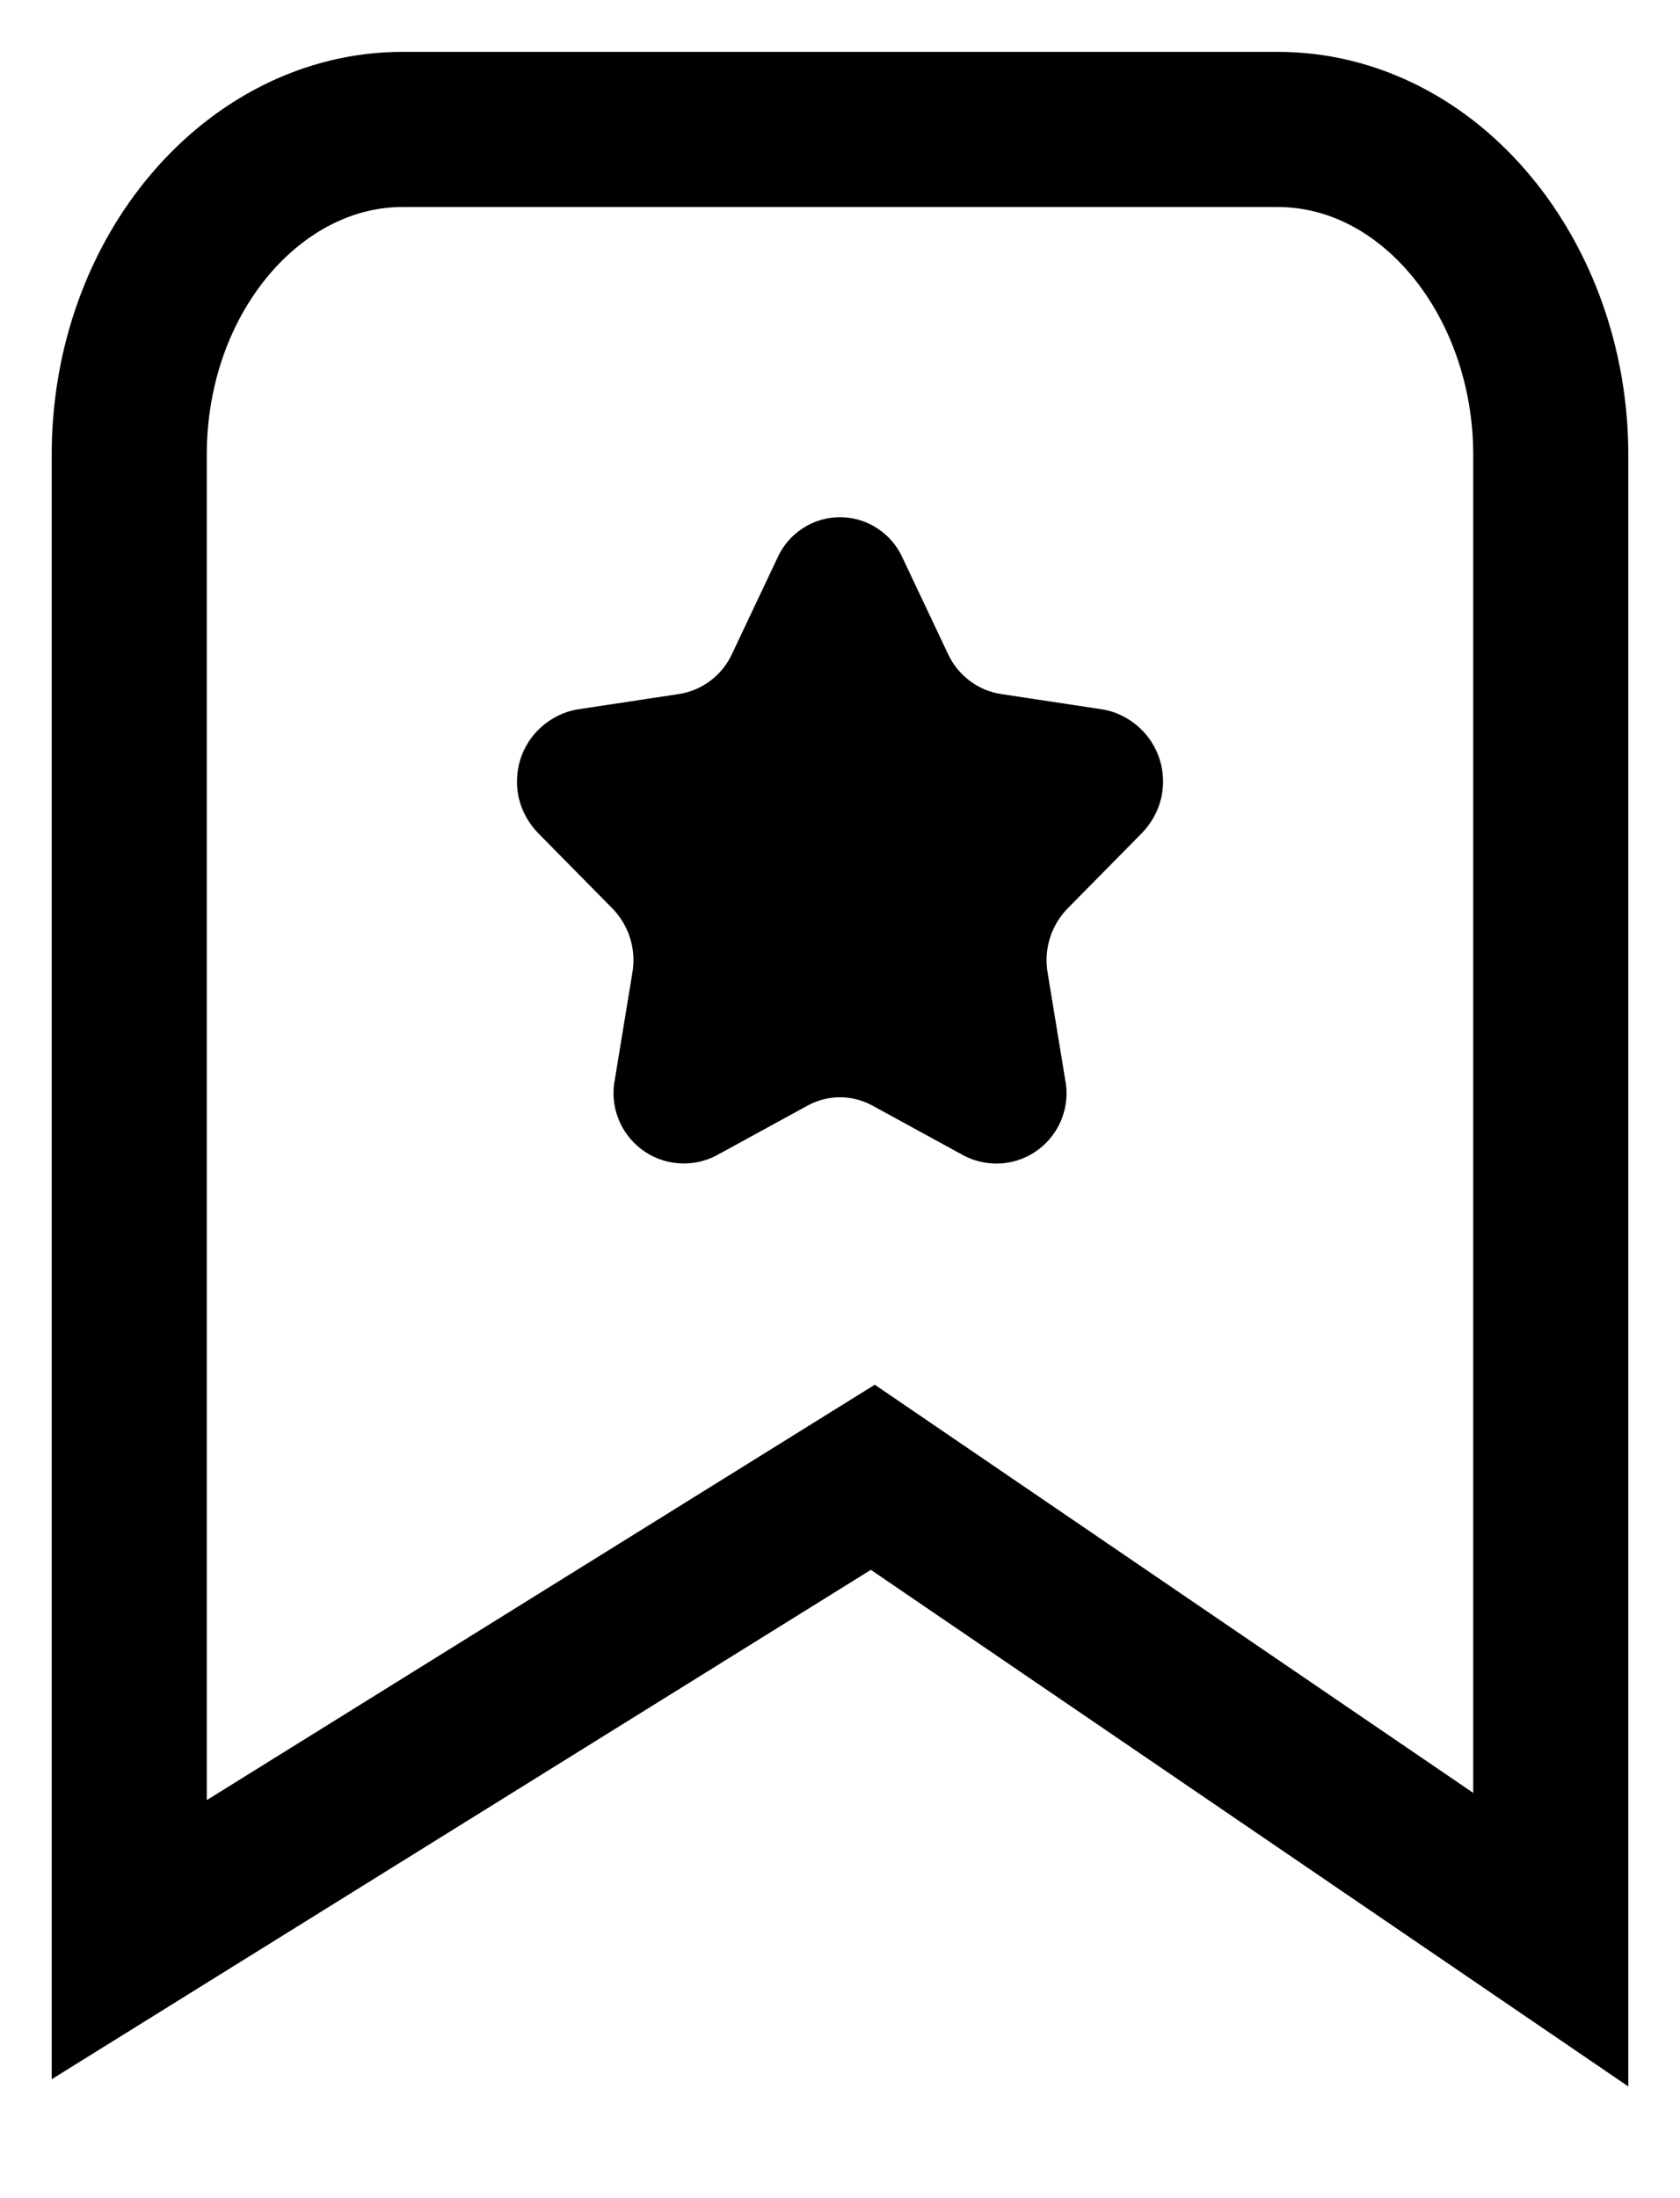 <svg width="13" height="17" viewBox="0 0 13 17" fill="none" xmlns="http://www.w3.org/2000/svg">
<path d="M6.983 4.312L7.337 5.06C7.374 5.14 7.431 5.21 7.502 5.264C7.573 5.318 7.655 5.353 7.743 5.367L8.536 5.487C8.637 5.505 8.732 5.552 8.809 5.62C8.886 5.688 8.943 5.776 8.974 5.874C9.005 5.973 9.008 6.078 8.984 6.178C8.959 6.278 8.908 6.369 8.836 6.443L8.262 7.025C8.198 7.09 8.151 7.169 8.124 7.256C8.097 7.343 8.091 7.435 8.107 7.525L8.242 8.347C8.263 8.447 8.254 8.551 8.218 8.647C8.182 8.743 8.119 8.827 8.037 8.889C7.956 8.951 7.858 8.988 7.756 8.997C7.654 9.005 7.551 8.985 7.46 8.938L6.75 8.55C6.673 8.508 6.587 8.486 6.5 8.486C6.413 8.486 6.327 8.508 6.25 8.55L5.54 8.938C5.449 8.985 5.346 9.005 5.244 8.996C5.142 8.987 5.045 8.95 4.963 8.888C4.882 8.826 4.819 8.743 4.783 8.647C4.746 8.551 4.738 8.447 4.758 8.347L4.893 7.525C4.909 7.435 4.903 7.343 4.876 7.256C4.849 7.169 4.802 7.09 4.738 7.025L4.164 6.443C4.092 6.369 4.041 6.278 4.016 6.178C3.992 6.078 3.996 5.973 4.026 5.874C4.057 5.776 4.114 5.688 4.191 5.62C4.269 5.552 4.363 5.505 4.464 5.487L5.257 5.367C5.345 5.353 5.428 5.317 5.498 5.264C5.569 5.21 5.626 5.14 5.663 5.06L6.017 4.312C6.059 4.219 6.127 4.14 6.213 4.085C6.298 4.029 6.398 4 6.5 4C6.602 4 6.702 4.029 6.787 4.085C6.873 4.14 6.941 4.219 6.983 4.312Z" fill="currentColor"/>
<path d="M12 15.001L6.754 11.425L1 15.001V3.519C1 2.109 1.973 1.001 3.115 1.001H9.885C11.069 1.001 12 2.159 12 3.519V15.001Z" stroke="currentColor" stroke-width="1.2" stroke-miterlimit="10"/>
</svg>
